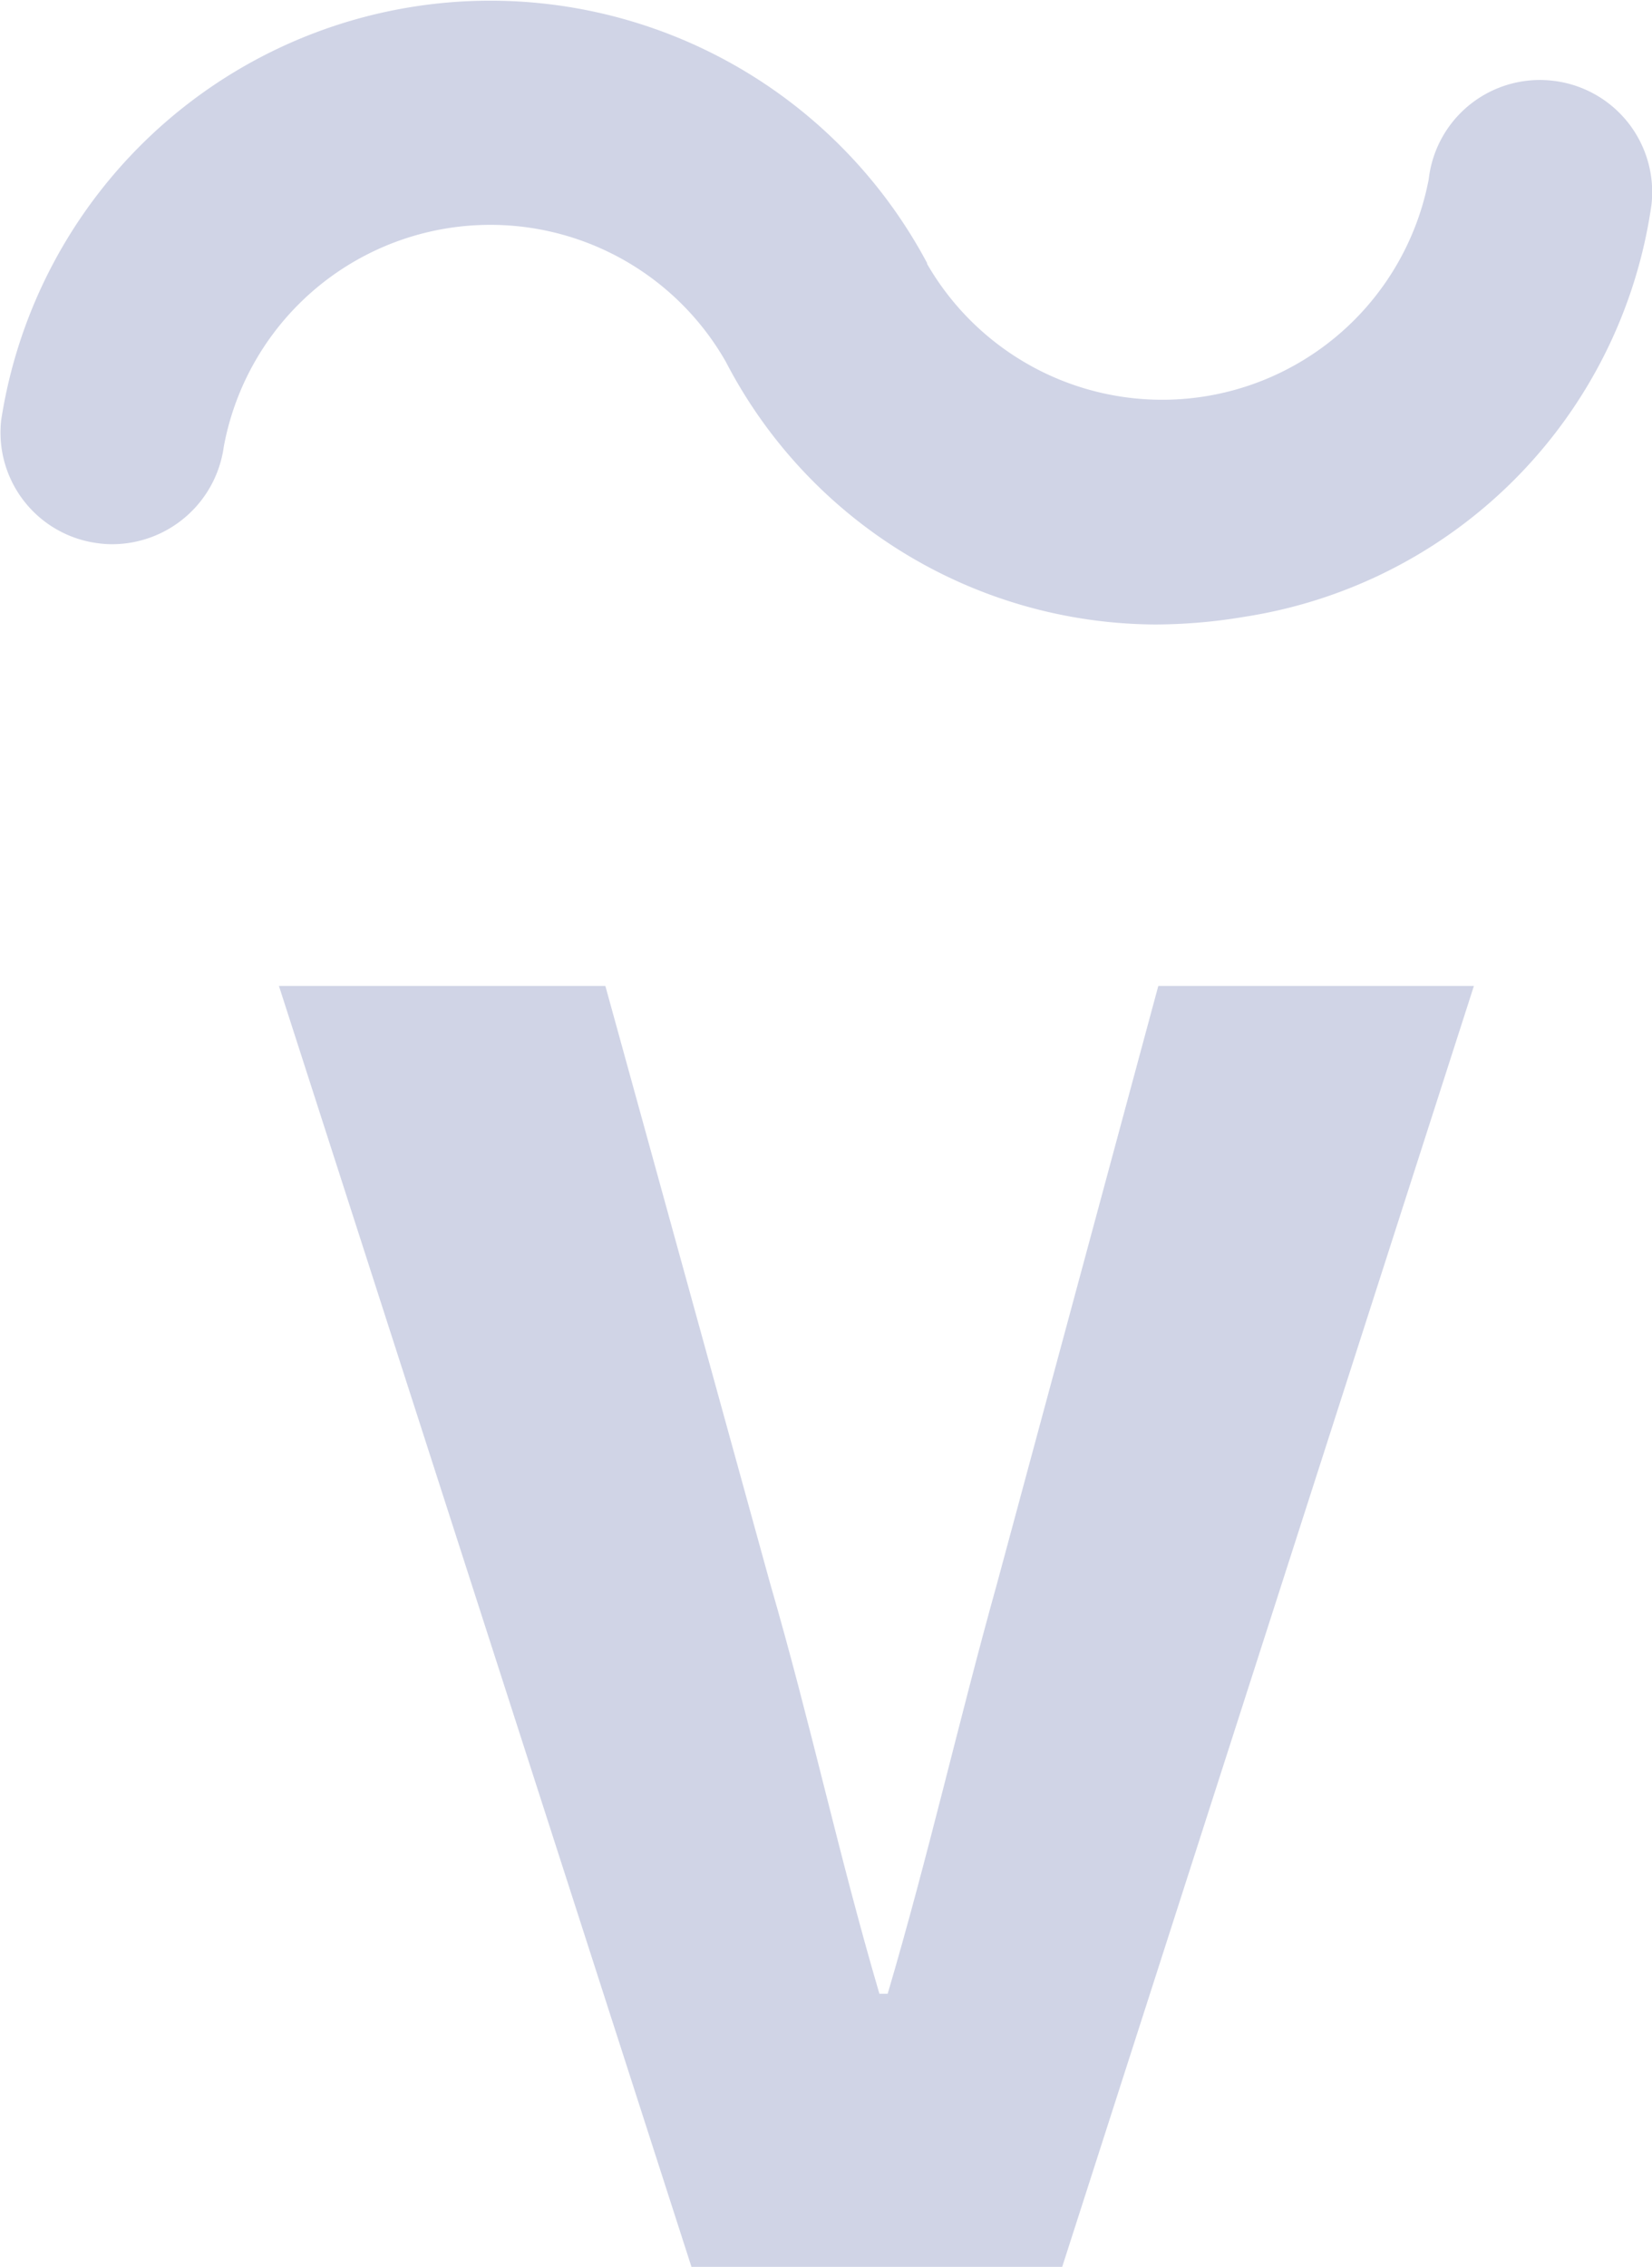 <svg id="Group_2312" data-name="Group 2312" xmlns="http://www.w3.org/2000/svg" width="31.883" height="43.745" viewBox="0 0 31.883 43.745">
  <path id="Path_3832" data-name="Path 3832" d="M535.306,612.522c-.753,2.7-1.311,5.2-2.113,7.925h-.16c-.8-2.728-1.326-5.224-2.111-7.925L527.744,601h-6.3l7.962,24.717h7.155L544.507,601h-6.091Z" transform="translate(-516.061 -581.976)" fill="#d0d4e6"/>
  <path id="Path_3833" data-name="Path 3833" d="M548.921,593.765a2.159,2.159,0,0,0-2.394,1.9,5.237,5.237,0,0,1-9.682,1.633h0l0-.007,0-.009h0a9.551,9.551,0,0,0-17.869,3.03,2.153,2.153,0,0,0,1.884,2.379,1.858,1.858,0,0,0,.266.017,2.177,2.177,0,0,0,2.146-1.882,5.231,5.231,0,0,1,9.69-1.637l0,0a9.39,9.39,0,0,0,8.273,5.068,10.477,10.477,0,0,0,1.739-.149,9.38,9.38,0,0,0,7.852-7.953A2.162,2.162,0,0,0,548.921,593.765Z" transform="translate(-518.953 -592.207)" fill="#d0d4e6"/>
</svg>
